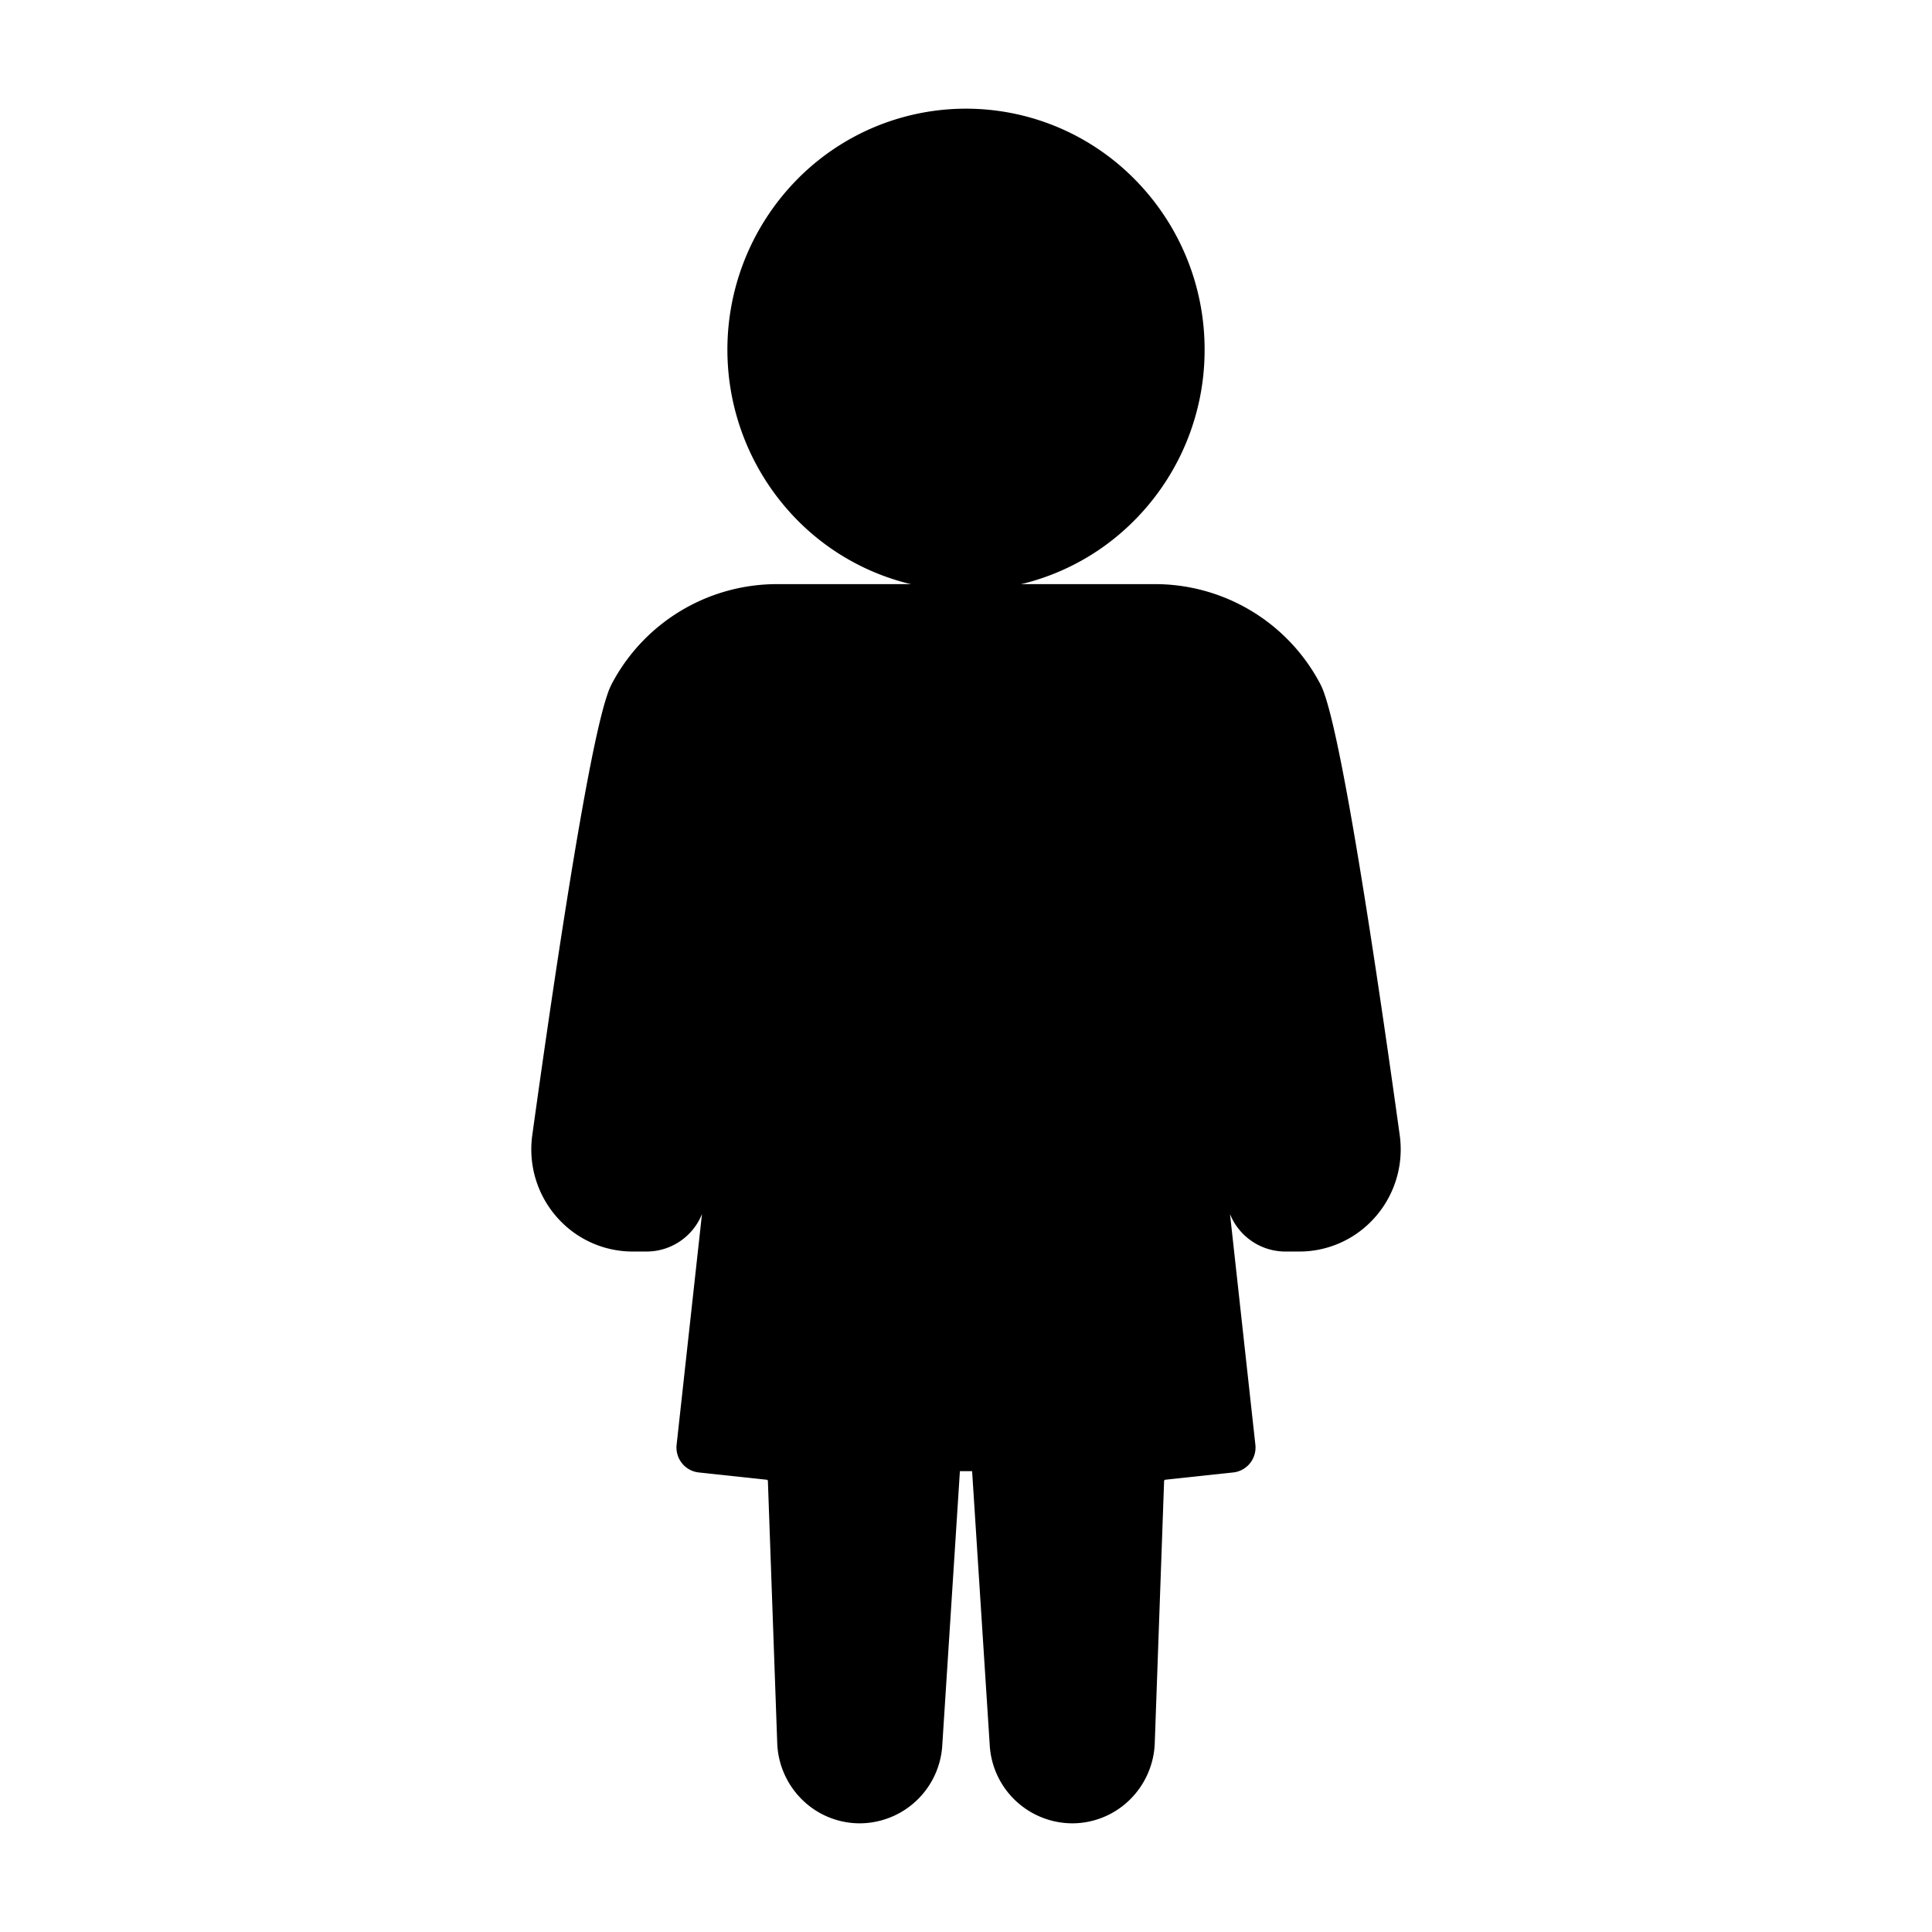<svg xmlns="http://www.w3.org/2000/svg" viewBox="0 0 320 320"><defs><style>.a{fill:#1a1a1a;}</style></defs><title>flat-female-filled</title><path  d="M197.52,57.929a37.523,37.523,0,1,0-37.54,37.904A37.736,37.736,0,0,0,197.52,57.929Z"/><path  d="M212.875,205.294h2.318a14.89,14.89,0,0,0,14.662-17.013c-3.427-24.73-9.81-68.311-12.993-74.158q-.122-.224-.245-.445A28.925,28.925,0,0,0,191.29,98.75H128.71a28.925,28.925,0,0,0-25.327,14.928q-.122.221-.245.445c-3.183,5.848-9.566,49.428-12.993,74.158a14.89,14.89,0,0,0,14.662,17.013h2.318a7.89,7.89,0,0,0,7.765-6.68l10.476-65.471v3.523L114.057,239.515a2.15,2.15,0,0,0,1.894,2.381l11.327,1.215a2.145,2.145,0,0,1,1.906,2.064l1.548,43.44a11.68,11.68,0,0,0,23.34.342l3.042-47.29h5.772l3.042,47.29a11.68,11.68,0,0,0,23.34-.342l1.548-43.44a2.145,2.145,0,0,1,1.906-2.064l11.327-1.215a2.15,2.15,0,0,0,1.894-2.381L194.634,136.667v-3.523L205.11,198.614A7.89,7.89,0,0,0,212.875,205.294Z"/><path  d="M197.52,57.929h2a40.011,40.011,0,0,0-11.572-28.225,39.228,39.228,0,0,0-55.902,0,40.195,40.195,0,0,0,0,56.43,39.24,39.24,0,0,0,55.901,0A39.975,39.975,0,0,0,199.52,57.929h-4A35.972,35.972,0,0,1,185.106,83.32a35.24,35.24,0,0,1-50.215,0,36.195,36.195,0,0,1,0-50.804,35.227,35.227,0,0,1,50.214,0,36.007,36.007,0,0,1,10.415,25.411Z"/><path  d="M212.875,205.294v2h2.318a16.667,16.667,0,0,0,11.937-5.013A16.966,16.966,0,0,0,232,190.384a17.307,17.307,0,0,0-.164-2.377c-1.715-12.375-4.169-29.463-6.596-44.211-1.214-7.375-2.42-14.163-3.529-19.503-.555-2.672-1.085-4.98-1.587-6.84-.251-.93-.495-1.749-.738-2.456a12.268,12.268,0,0,0-.767-1.83l-.001-.002q-.125-.229-.25-.455A30.925,30.925,0,0,0,191.29,96.75H128.71a30.925,30.925,0,0,0-27.078,15.96q-.125.226-.25.455l-.001.002a12.268,12.268,0,0,0-.767,1.83c-.454,1.323-.919,3.049-1.413,5.147-1.721,7.325-3.768,19.182-5.748,31.788-1.978,12.6-3.883,25.924-5.289,36.075A17.289,17.289,0,0,0,88,190.383a16.966,16.966,0,0,0,4.87,11.897,16.667,16.667,0,0,0,11.937,5.013h2.318a9.891,9.891,0,0,0,9.74-8.364l10.476-65.471-1.975-.316h-2v3.413l-11.297,102.74a4.164,4.164,0,0,0,1.019,3.217,4.121,4.121,0,0,0,2.649,1.371l11.328,1.215.12.147,1.548,43.441a13.833,13.833,0,0,0,4.168,9.436A13.591,13.591,0,0,0,142.411,302a13.74,13.74,0,0,0,13.658-12.914l2.921-45.419h2.022l2.921,45.419A13.74,13.74,0,0,0,177.589,302a13.591,13.591,0,0,0,9.509-3.878,13.833,13.833,0,0,0,4.168-9.436l1.548-43.44.12-.147,11.327-1.215a4.119,4.119,0,0,0,2.649-1.371,4.165,4.165,0,0,0,1.044-2.759,4.299,4.299,0,0,0-.024-.452l-.001-.007L196.634,136.558v-3.414h-2l-1.975.316L203.135,198.93a9.891,9.891,0,0,0,9.74,8.364v-4a5.89,5.89,0,0,1-5.79-4.996l-10.476-65.471-3.975.316v3.633l11.321,102.957-.001-.007.002.029-.042.11-.079.043-11.327,1.215a4.146,4.146,0,0,0-3.691,3.982l-1.548,43.44a9.83,9.83,0,0,1-2.962,6.714,9.598,9.598,0,0,1-13.333.097,9.827,9.827,0,0,1-3.05-6.527l-3.162-49.161h-9.523l-3.162,49.162a9.827,9.827,0,0,1-3.05,6.527,9.598,9.598,0,0,1-13.333-.097,9.83,9.83,0,0,1-2.962-6.714l-1.548-43.441a4.145,4.145,0,0,0-3.691-3.982l-11.327-1.215-.079-.043-.042-.109.001-.021,11.321-102.957v-3.633l-3.975-.316-10.476,65.471a5.89,5.89,0,0,1-5.79,4.996h-2.318a12.66,12.66,0,0,1-9.084-3.816A12.965,12.965,0,0,1,92,190.383a13.322,13.322,0,0,1,.127-1.828c1.712-12.356,4.164-29.423,6.581-44.11,1.208-7.342,2.409-14.092,3.499-19.34.545-2.623,1.062-4.871,1.532-6.611.234-.869.457-1.611.659-2.197a8.673,8.673,0,0,1,.498-1.219l-.001.002q.12-.219.239-.435A26.925,26.925,0,0,1,128.71,100.75H191.29a26.924,26.924,0,0,1,23.577,13.895q.12.217.24.436l-.001-.002a8.673,8.673,0,0,1,.498,1.219c.38,1.101.827,2.739,1.302,4.761,1.67,7.097,3.72,18.936,5.69,31.493,1.972,12.562,3.874,25.868,5.279,36.003A13.352,13.352,0,0,1,228,190.384a12.965,12.965,0,0,1-3.724,9.094,12.66,12.66,0,0,1-9.083,3.816H212.875Z"/></svg>